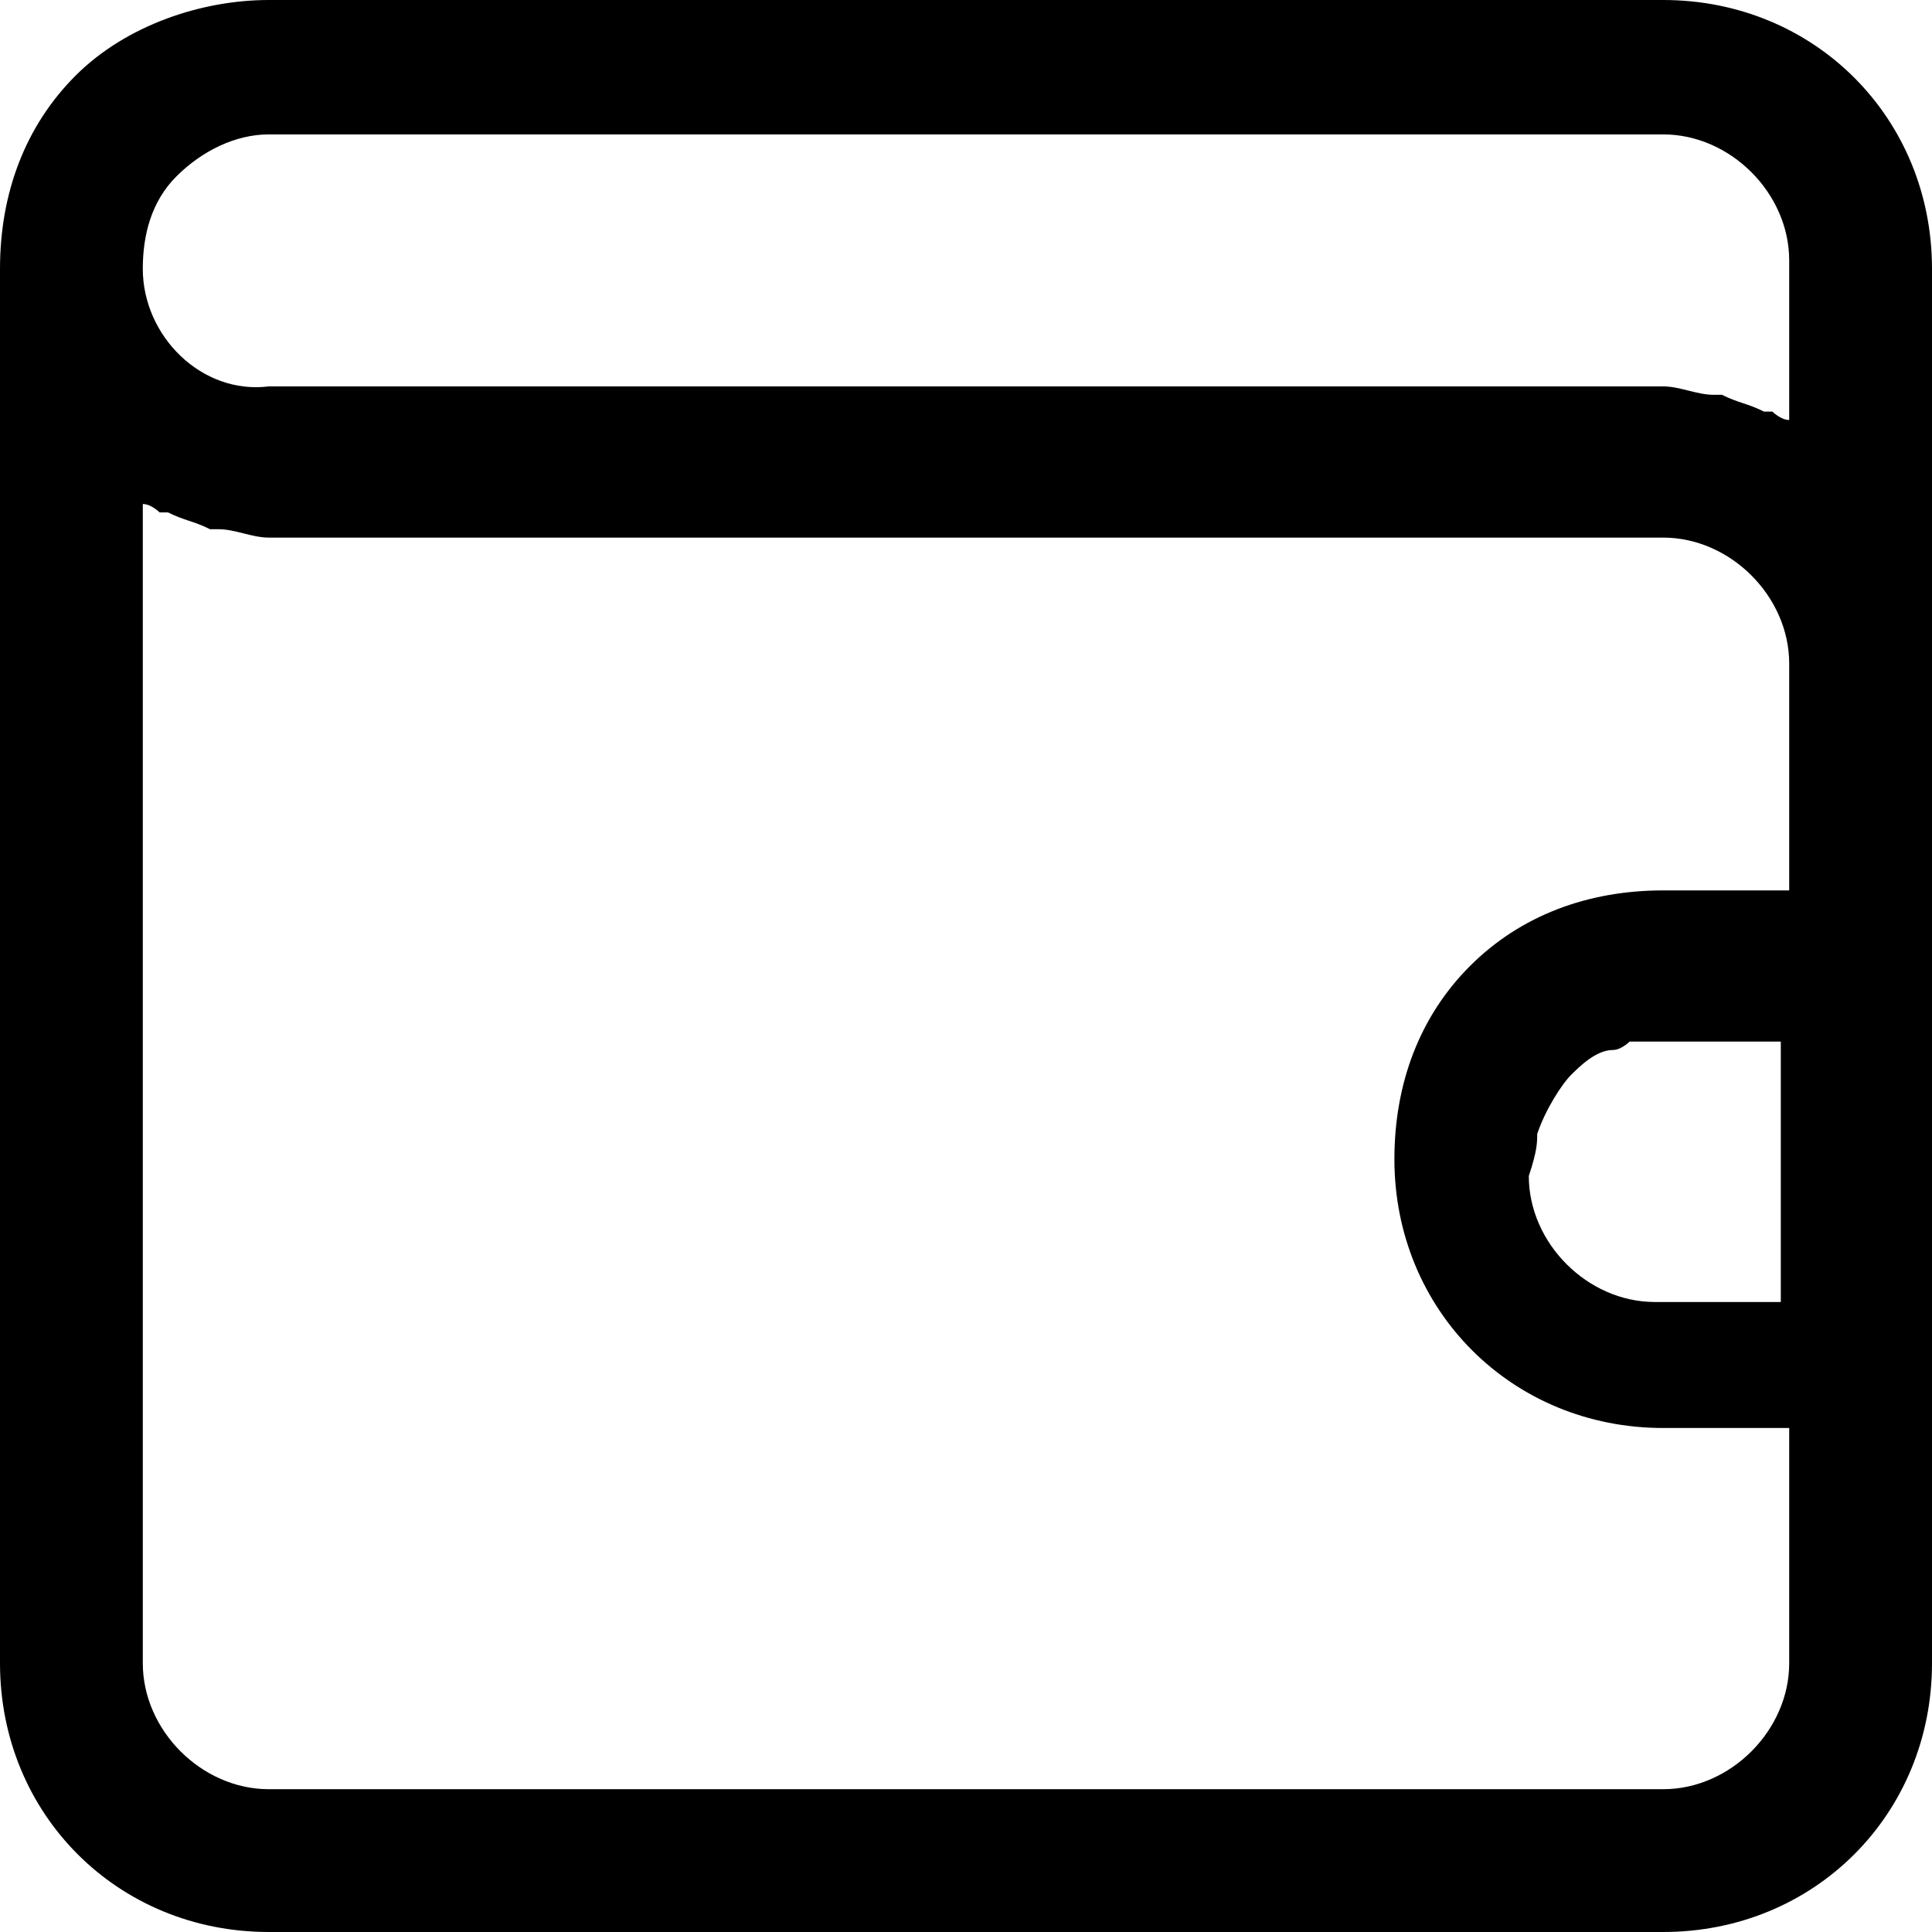 <?xml version="1.0" encoding="utf-8"?>
<!-- Generator: Adobe Illustrator 27.0.0, SVG Export Plug-In . SVG Version: 6.00 Build 0)  -->
<svg version="1.1" xmlns="http://www.w3.org/2000/svg" xmlns:xlink="http://www.w3.org/1999/xlink" x="0px" y="0px"
	 viewBox="0 0 23 23" style="enable-background:new 0 0 23 23;" xml:space="preserve">
<g id="레이어_2">
</g>
<g id="레이어_1">
	<path d="M19.8,0H3.2C2.4,0,1.5,0.3,0.9,0.9C0.3,1.5,0,2.3,0,3.2v16.6C0,21.6,1.4,23,3.2,23h16.6c1.8,0,3.2-1.4,3.2-3.2V3.2
		C23,1.4,21.6,0,19.8,0z M2.1,2.1c0.3-0.3,0.7-0.5,1.1-0.5h16.6c0.8,0,1.5,0.7,1.5,1.5v1.9c-0.1,0-0.2-0.1-0.2-0.1c0,0-0.1,0-0.1,0
		c-0.2-0.1-0.3-0.1-0.5-0.2c0,0-0.1,0-0.1,0c-0.2,0-0.4-0.1-0.6-0.1H3.2C2.4,4.7,1.7,4,1.7,3.2C1.7,2.8,1.8,2.4,2.1,2.1z M18.3,13.5
		c0.1-0.3,0.3-0.6,0.4-0.7c0.1-0.1,0.3-0.3,0.5-0.3c0,0,0,0,0,0c0.1,0,0.2-0.1,0.2-0.1c0.1,0,0.2,0,0.3,0h1.5v3.1h-1.5
		c-0.8,0-1.5-0.7-1.5-1.5C18.3,13.7,18.3,13.6,18.3,13.5z M21.3,19.8c0,0.8-0.7,1.5-1.5,1.5H3.2c-0.8,0-1.5-0.7-1.5-1.5V6
		c0.1,0,0.2,0.1,0.2,0.1c0,0,0.1,0,0.1,0c0.2,0.1,0.3,0.1,0.5,0.2c0,0,0.1,0,0.1,0c0.2,0,0.4,0.1,0.6,0.1h16.6
		c0.8,0,1.5,0.7,1.5,1.5v2.7h-1.5c-0.9,0-1.7,0.3-2.3,0.9c-0.6,0.6-0.9,1.4-0.9,2.3c0,1.8,1.4,3.2,3.2,3.2h1.5V19.8L21.3,19.8z"/>
</g>
</svg>
